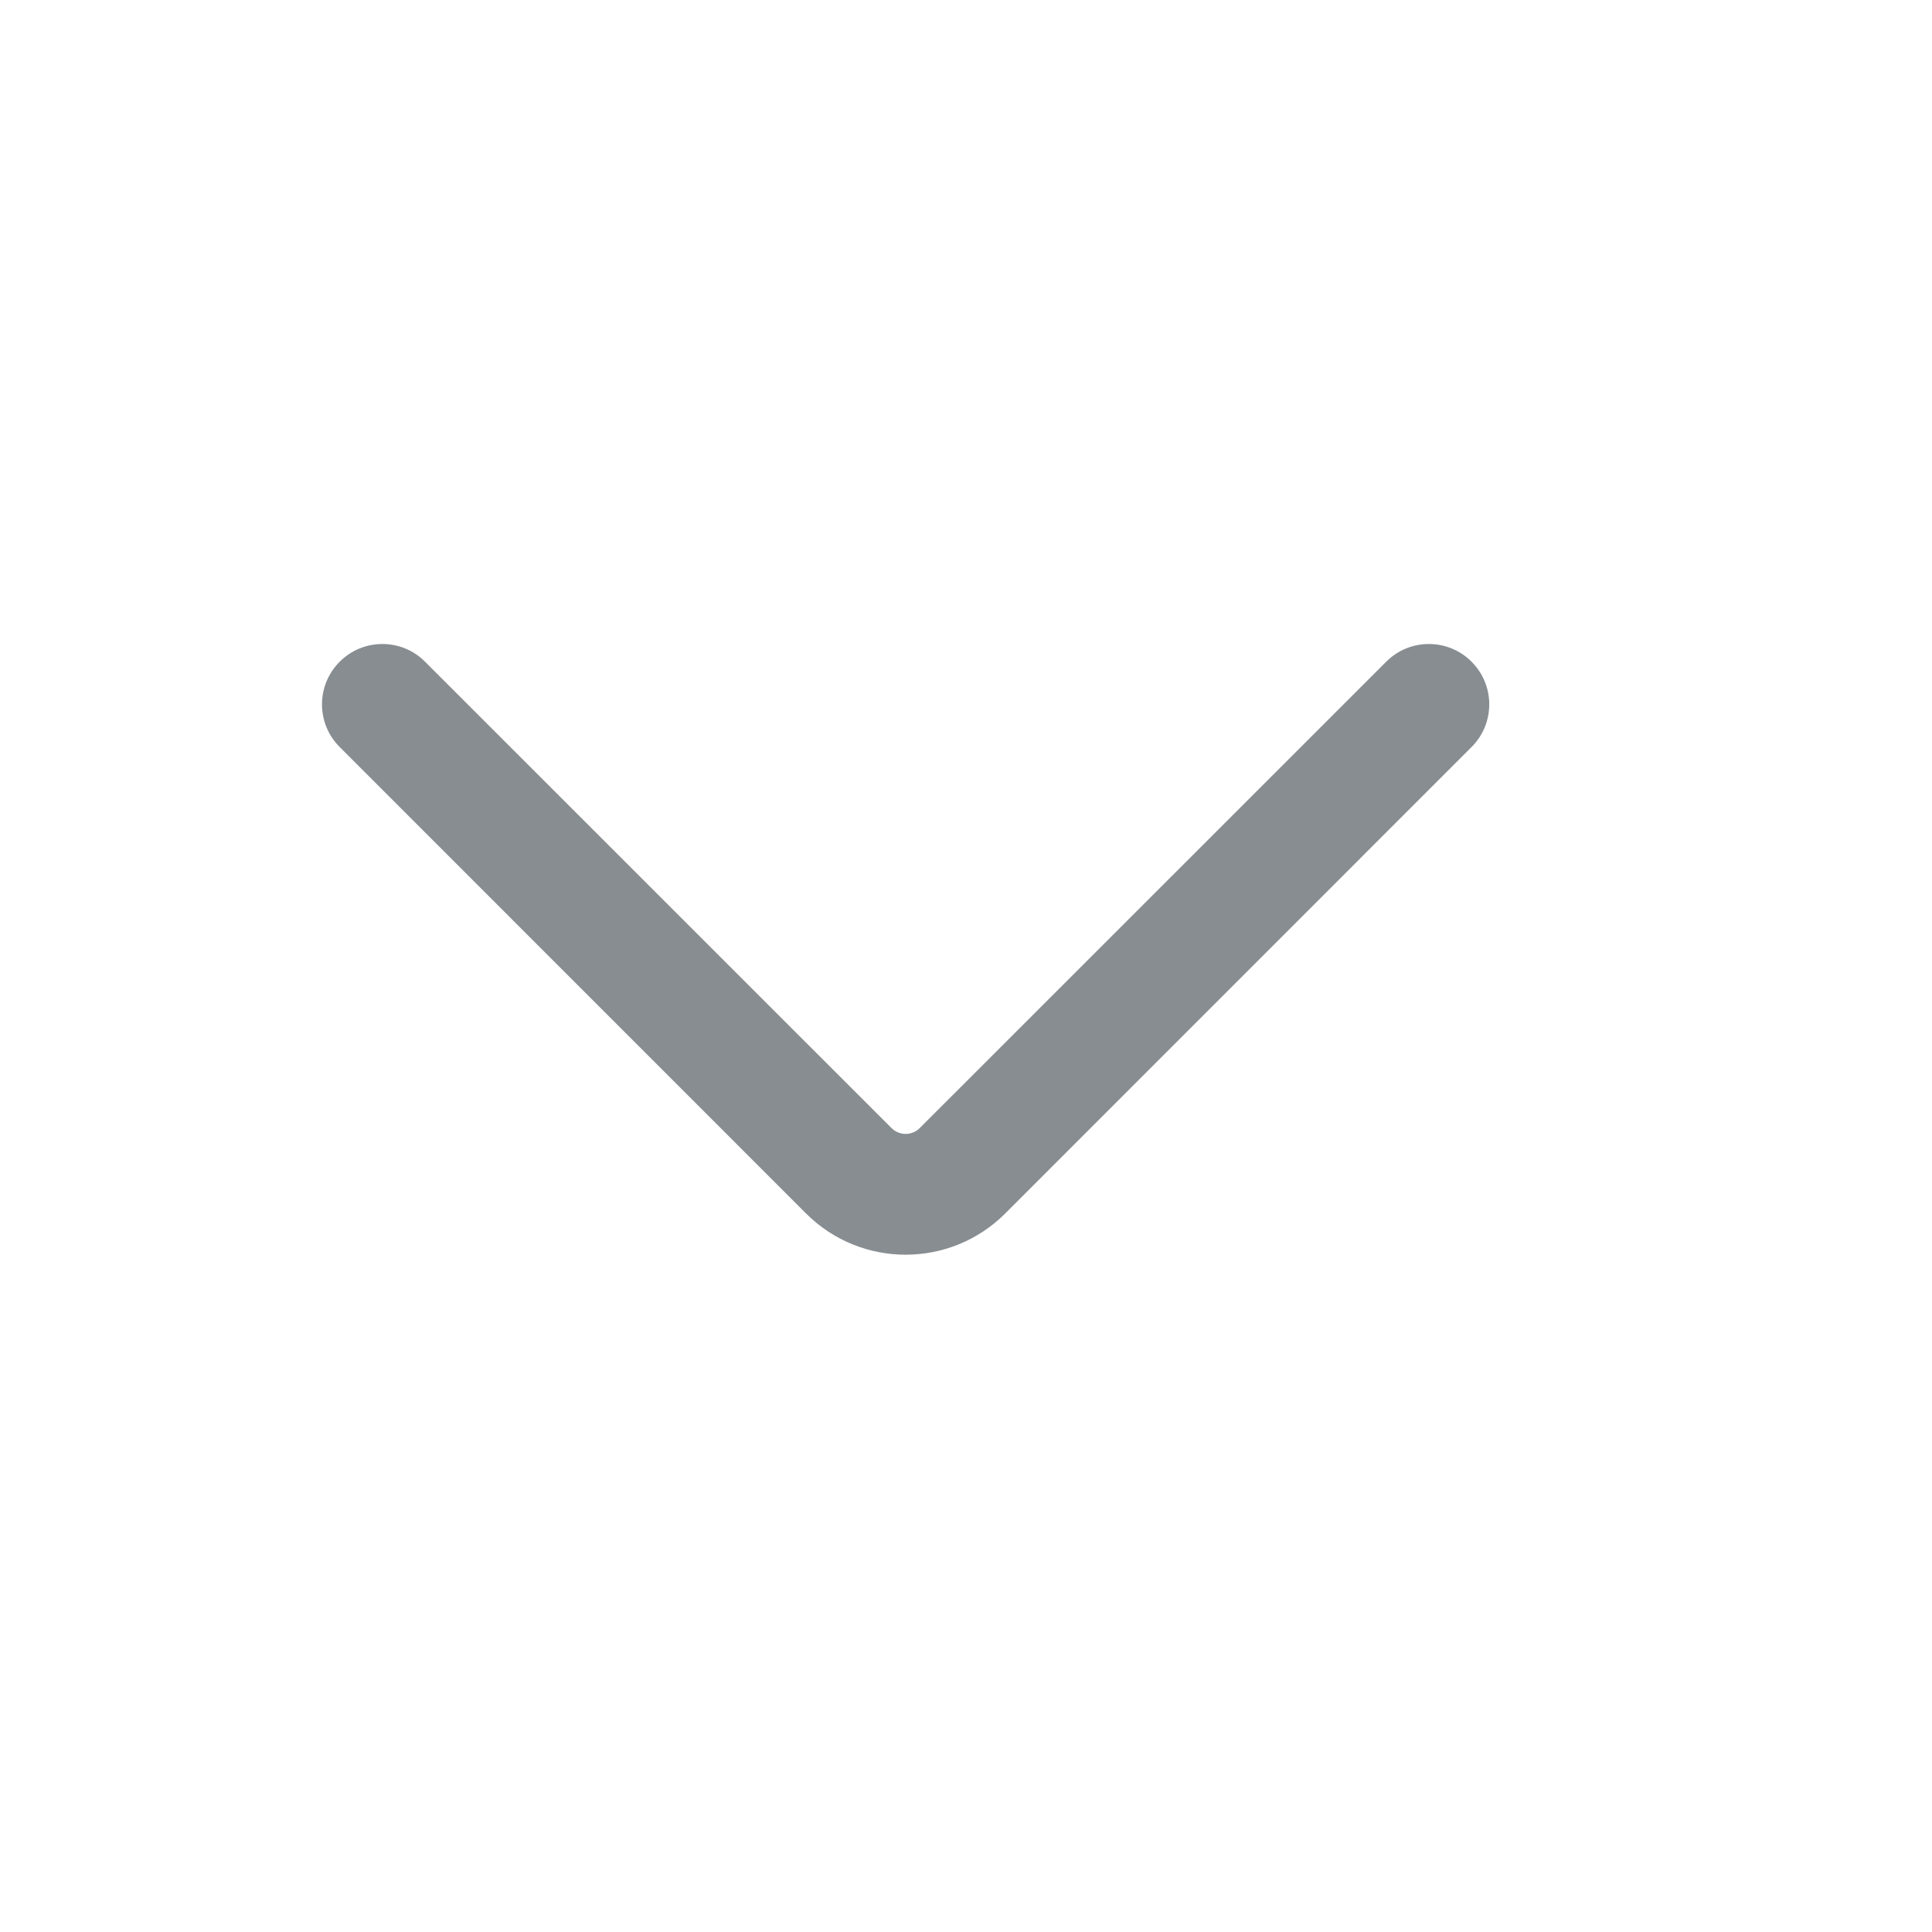 <svg width="18" height="18" viewBox="0 0 18 18" fill="none" xmlns="http://www.w3.org/2000/svg">
<path fill-rule="evenodd" clip-rule="evenodd" d="M3.165 6.165C3.384 5.945 3.741 5.945 3.96 6.165L8.305 10.509C8.378 10.583 8.497 10.583 8.57 10.509L12.915 6.165C13.134 5.945 13.491 5.945 13.71 6.165C13.93 6.384 13.93 6.741 13.71 6.96L9.366 11.305C8.853 11.818 8.022 11.818 7.509 11.305L3.165 6.96C2.945 6.741 2.945 6.384 3.165 6.165Z" fill="#878D91"/>
</svg>
